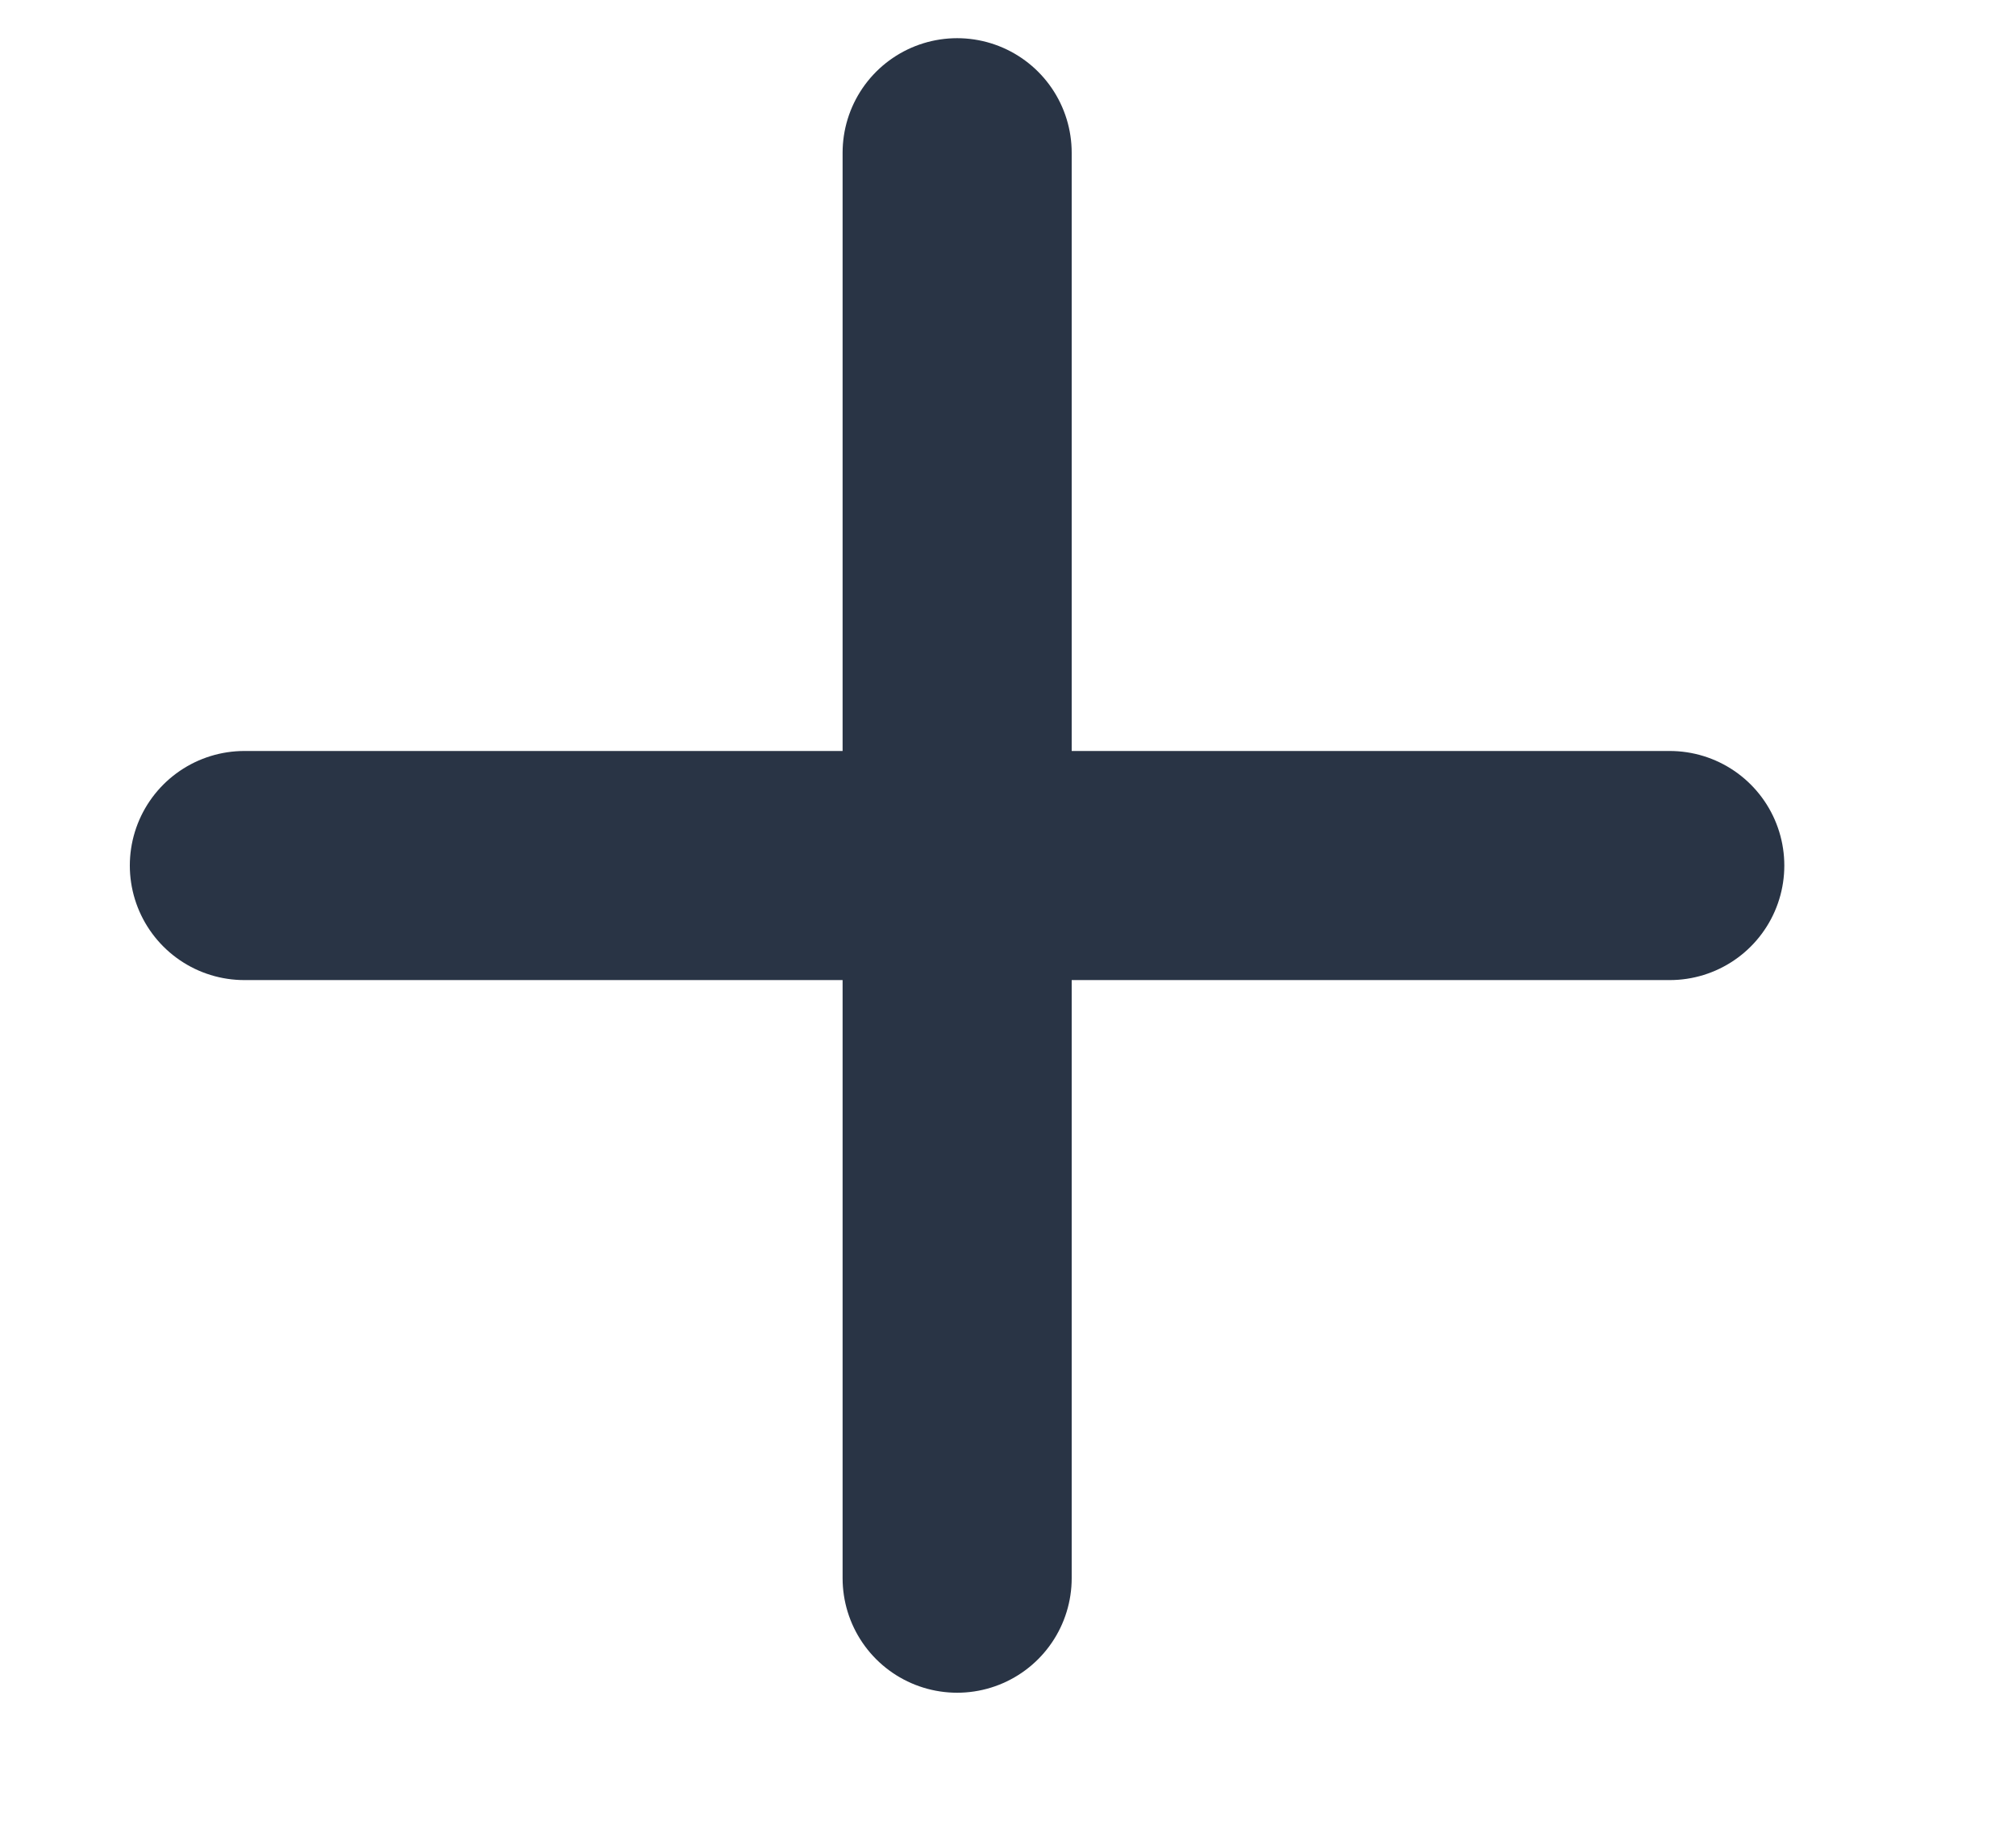 <svg width="11" height="10" viewBox="0 0 12 12" fill="none" xmlns="http://www.w3.org/2000/svg">
<path d="M5.667 1V10.333" stroke="#293445" stroke-width="1.5" stroke-linecap="round" stroke-linejoin="round"/>
<path d="M1 5.667H10.333" stroke="#293445" stroke-width="1.5" stroke-linecap="round" stroke-linejoin="round"/>
</svg>

